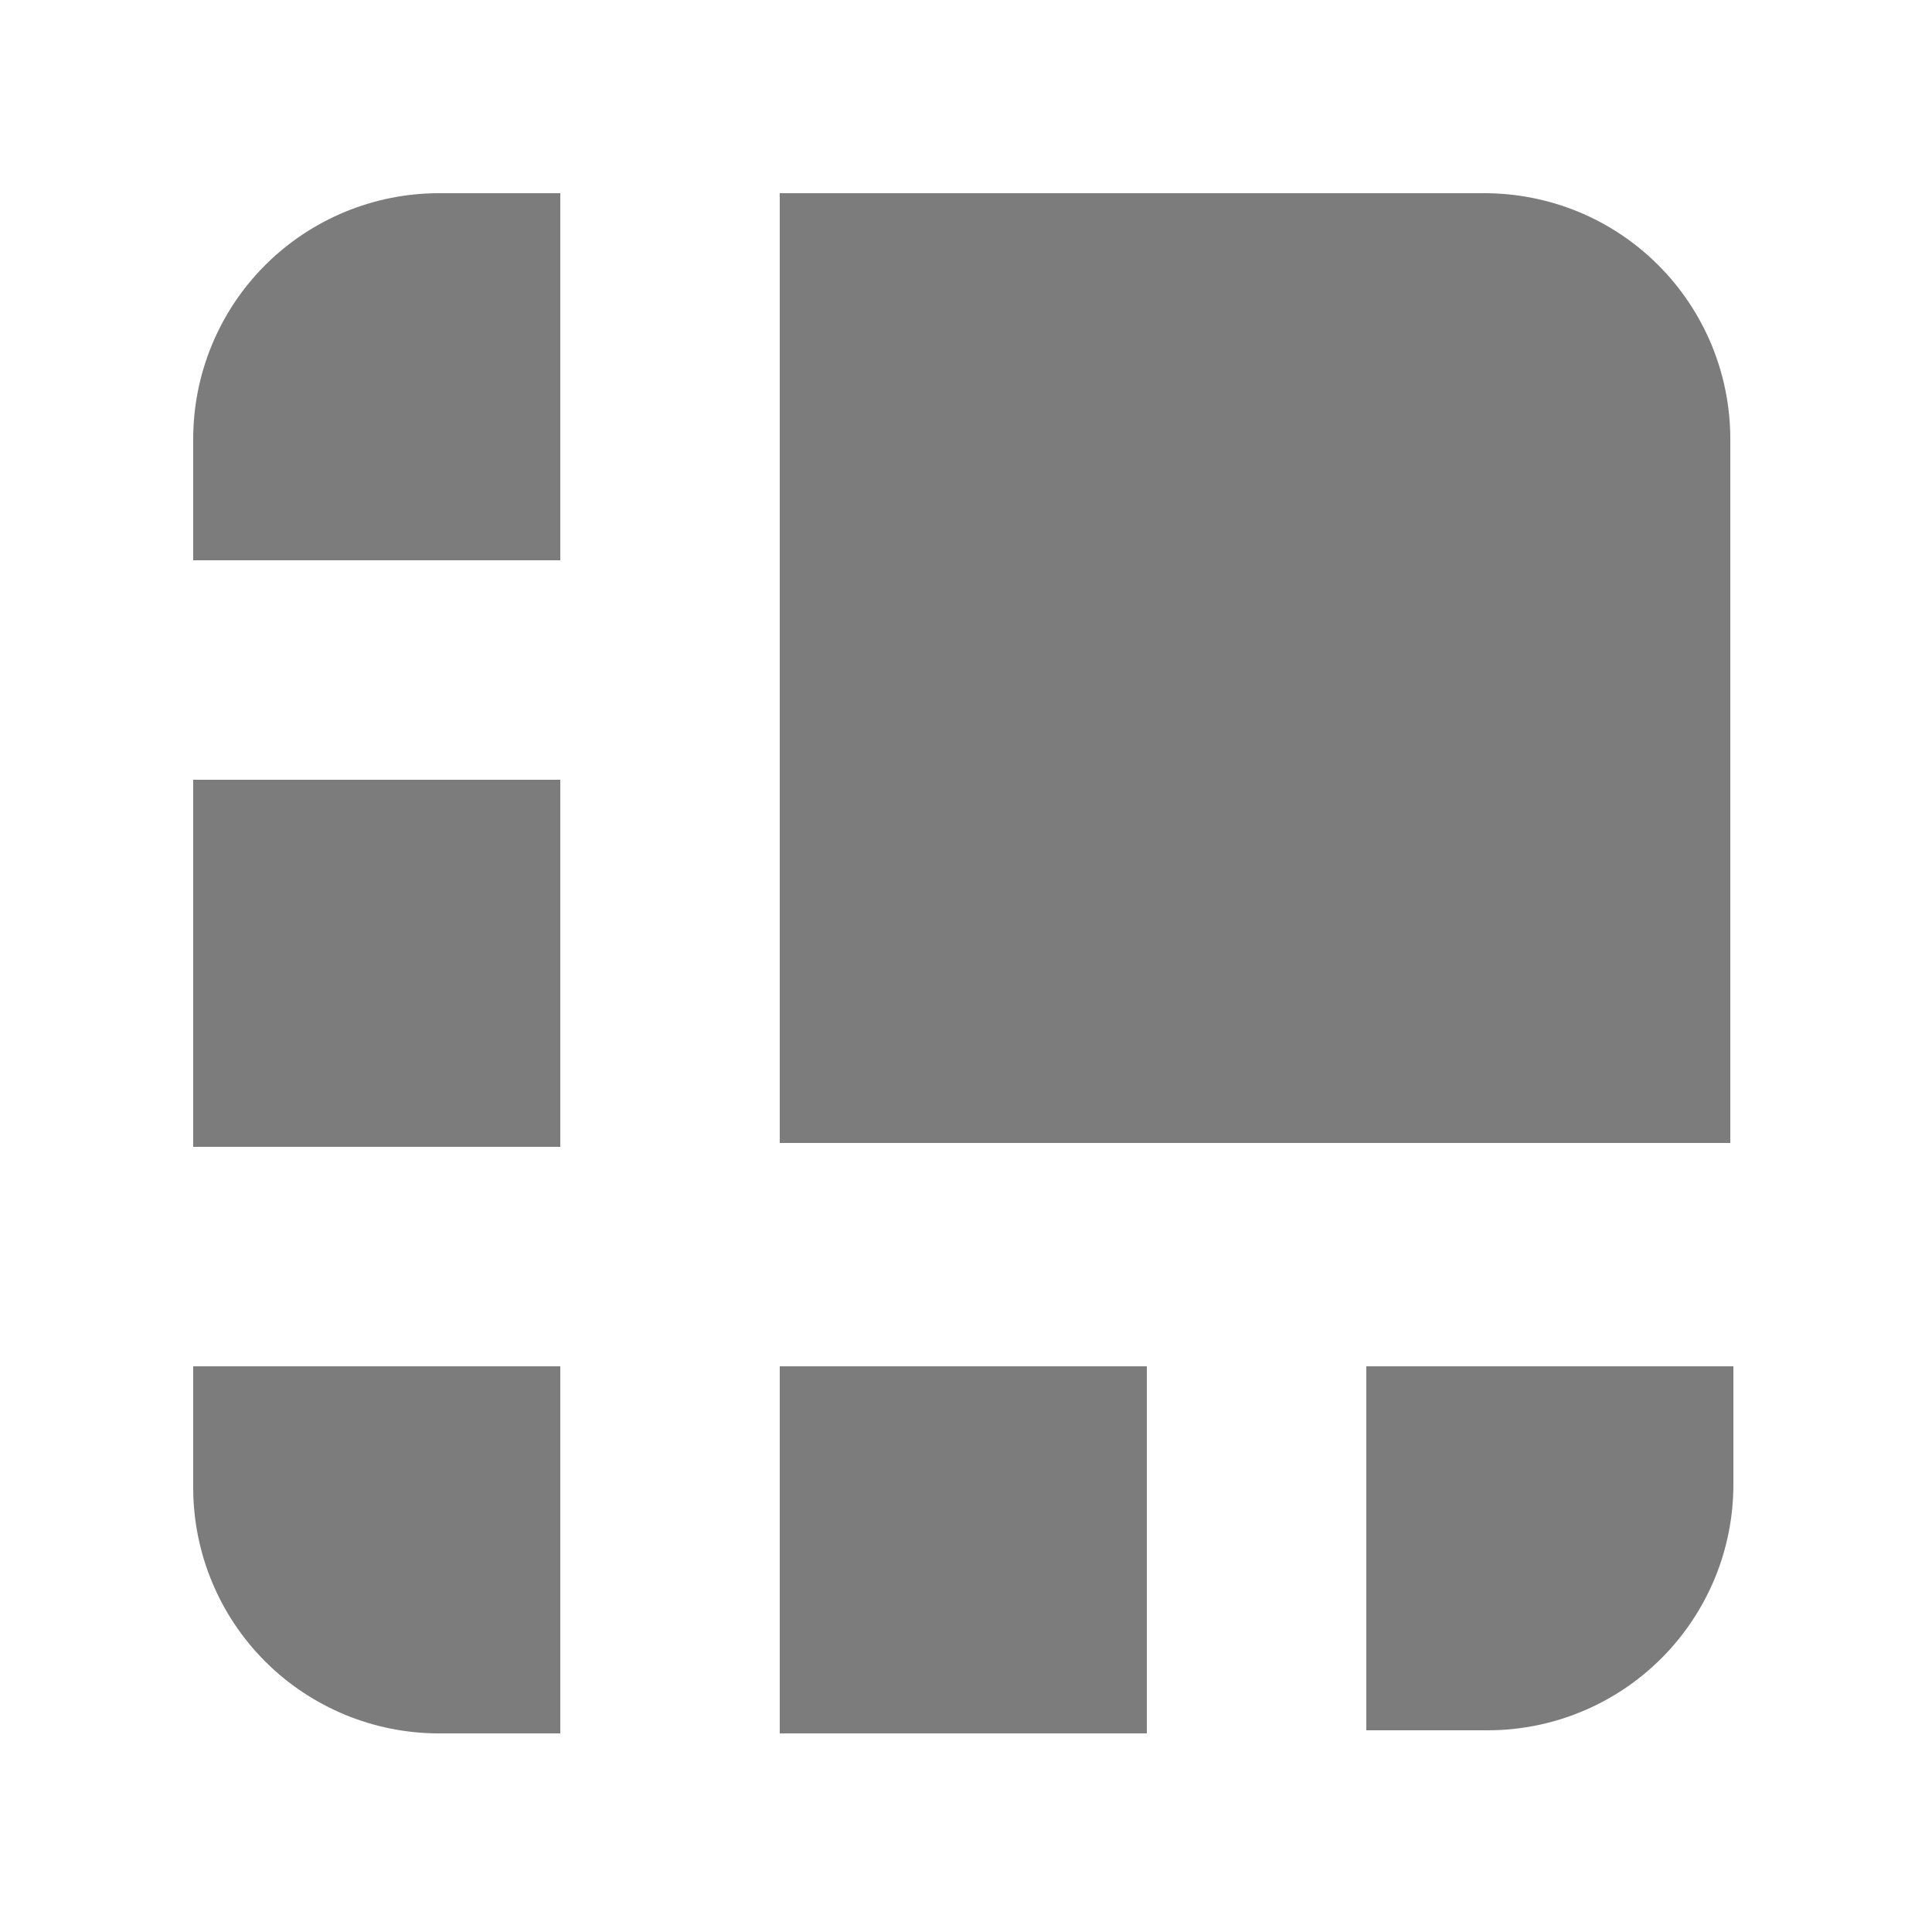 <svg width="25" height="25" viewBox="0 0 25 25" fill="none" xmlns="http://www.w3.org/2000/svg">
<path d="M19.2 2.5H10.09V14.79H22.39V5.68C22.39 5.262 22.307 4.847 22.147 4.461C21.986 4.074 21.751 3.723 21.455 3.428C21.159 3.132 20.807 2.898 20.42 2.739C20.033 2.58 19.618 2.499 19.2 2.5Z" fill="#7C7C7C"/>
<path d="M7.25 2.5H5.68C4.837 2.5 4.028 2.835 3.431 3.431C2.835 4.028 2.5 4.837 2.5 5.68L2.5 7.25H7.25V2.5Z" fill="#7C7C7C"/>
<path d="M2.5 10.09H7.25V14.84H2.5V10.09Z" fill="#7C7C7C"/>
<path d="M17.68 22.39H19.25C19.668 22.39 20.082 22.308 20.469 22.147C20.855 21.987 21.206 21.752 21.502 21.455C21.797 21.159 22.031 20.807 22.191 20.42C22.35 20.033 22.431 19.619 22.43 19.2V17.68H17.68V22.39Z" fill="#7C7C7C"/>
<path d="M10.09 17.68H14.84V22.43H10.09V17.68Z" fill="#7C7C7C"/>
<path d="M2.5 17.68V19.25C2.5 20.094 2.835 20.902 3.431 21.499C4.028 22.095 4.837 22.43 5.68 22.43H7.25V17.68H2.5Z" fill="#7C7C7C"/>
</svg>
